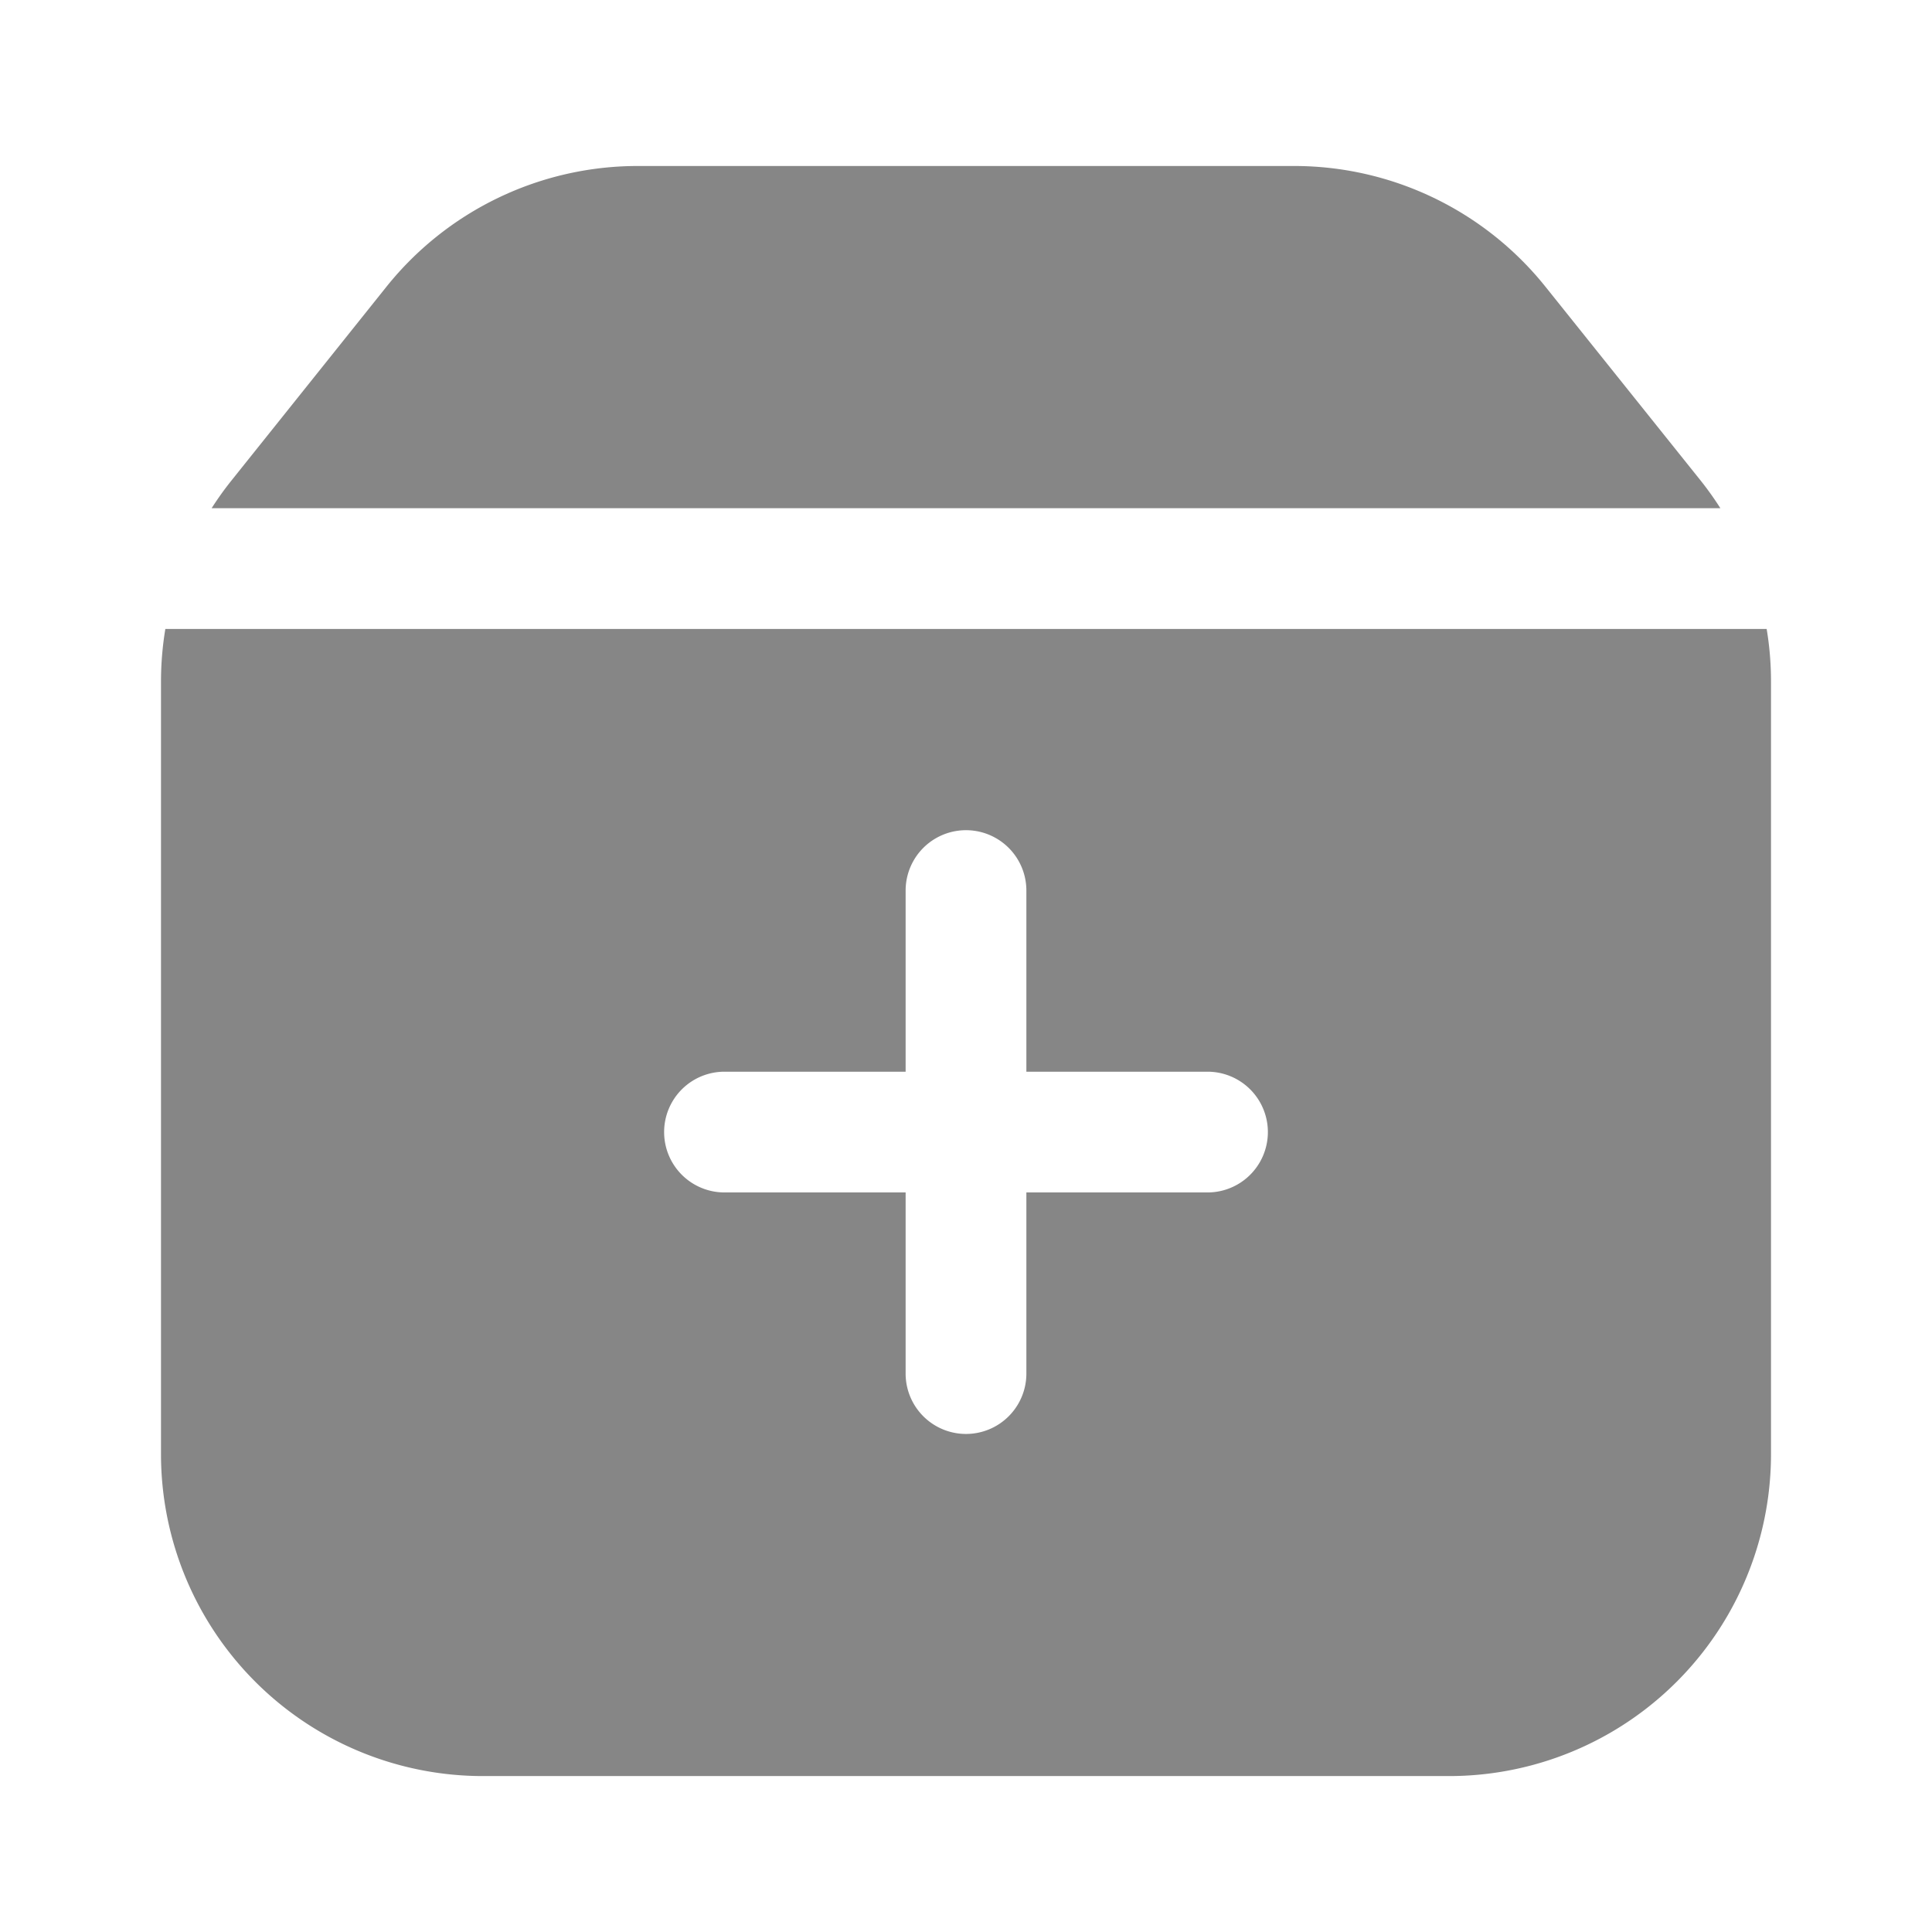 <svg width="24" height="24" fill="none" xmlns="http://www.w3.org/2000/svg">
    <path fill-rule="evenodd" clip-rule="evenodd" d="M22 8.466v9.597a4 4 0 0 1-4 4H6a4 4 0 0 1-4-4V8.466a4 4 0 0 1 .054-.653h19.892c.036.214.054.433.054.653Zm-7 6.347a.75.75 0 0 0 0-1.5h-2.25v-2.25a.75.75 0 0 0-1.5 0v2.25H9a.75.75 0 0 0 0 1.5h2.25v2.25a.75.75 0 0 0 1.5 0v-2.25H15Z" fill="#868686"/>
    <path d="M21.371 6.313a4.02 4.02 0 0 0-.247-.346L19.2 3.564a4 4 0 0 0-3.123-1.502H7.923a4 4 0 0 0-3.124 1.502L2.877 5.967a4.003 4.003 0 0 0-.248.346H21.37Z" fill="#868686"/>
</svg>
